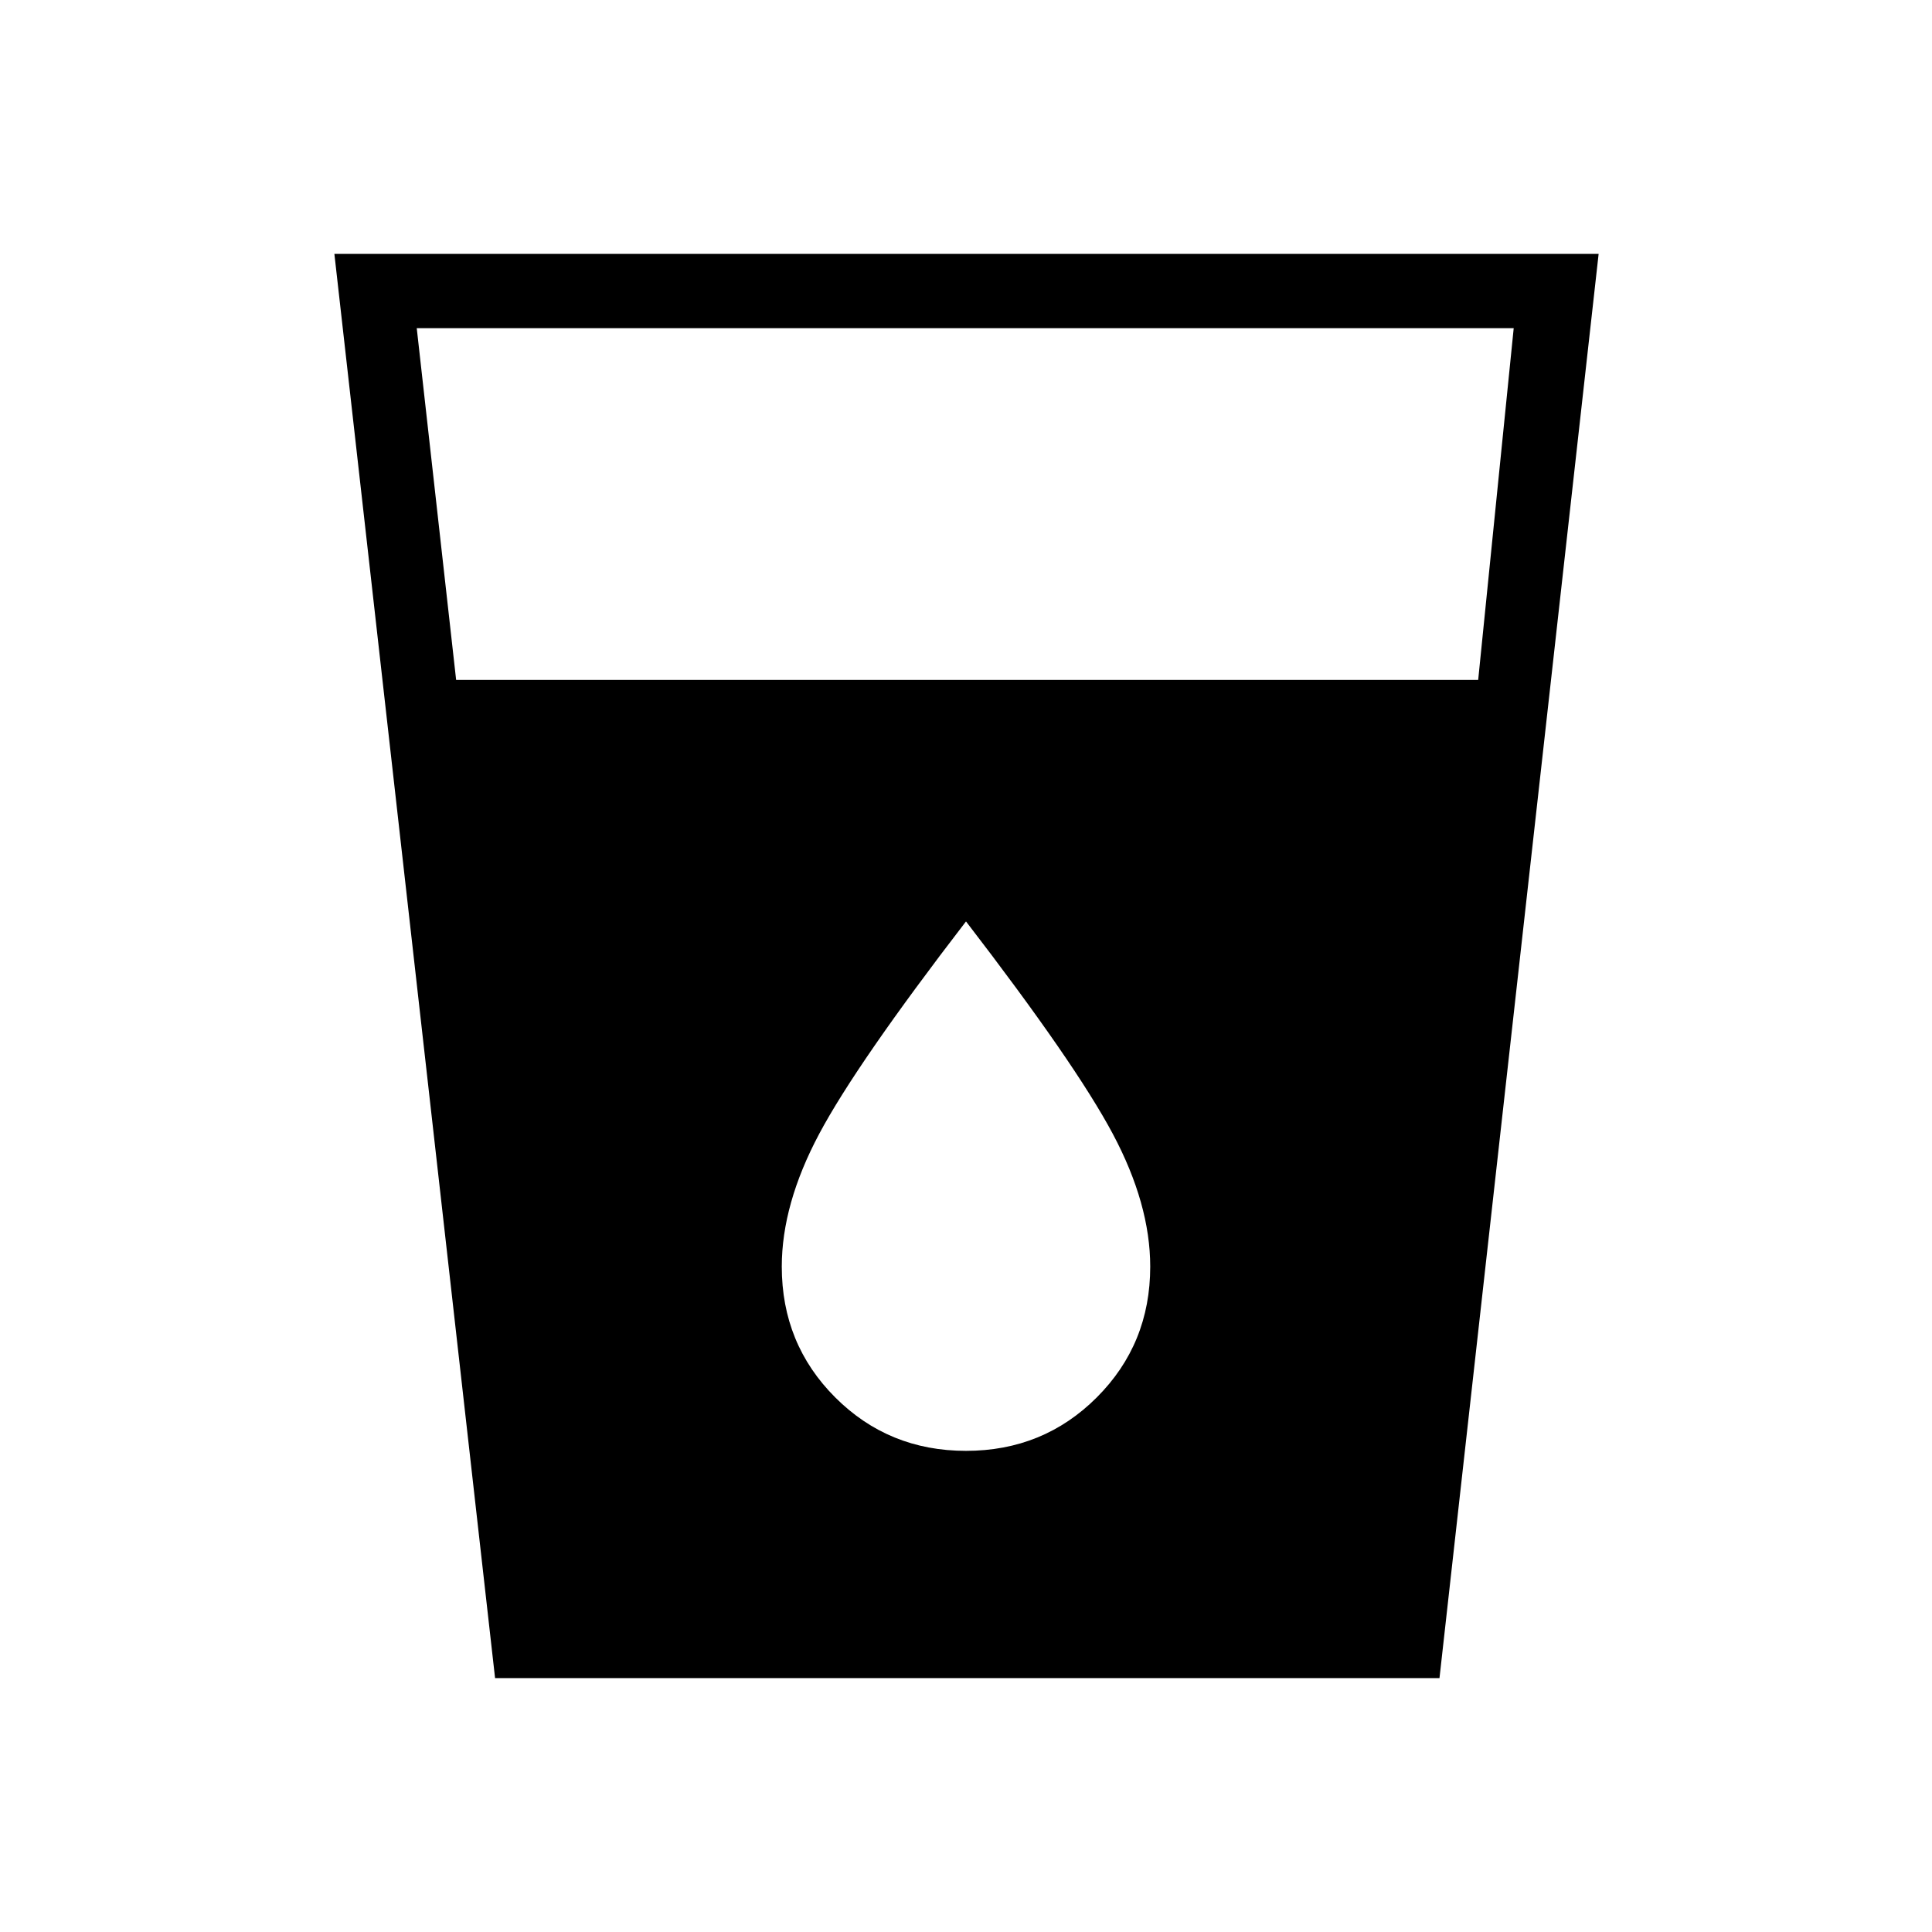 <svg xmlns="http://www.w3.org/2000/svg" height="24" viewBox="0 -960 960 960" width="24"><path d="m246-126.15-79.85-707.7h628.2l-79.08 707.7H246Zm-19.35-496H734.5l17.65-174.77H207.08l19.57 174.77ZM480-239.08q38.42 0 64.98-26.55 26.56-26.56 26.56-64.99 0-31.03-18.58-65.94-18.58-34.9-72.96-105.59-54.38 70.69-72.96 105.59-18.58 34.91-18.58 65.94 0 38.43 26.56 64.99 26.56 26.55 64.98 26.55Z"/></svg>